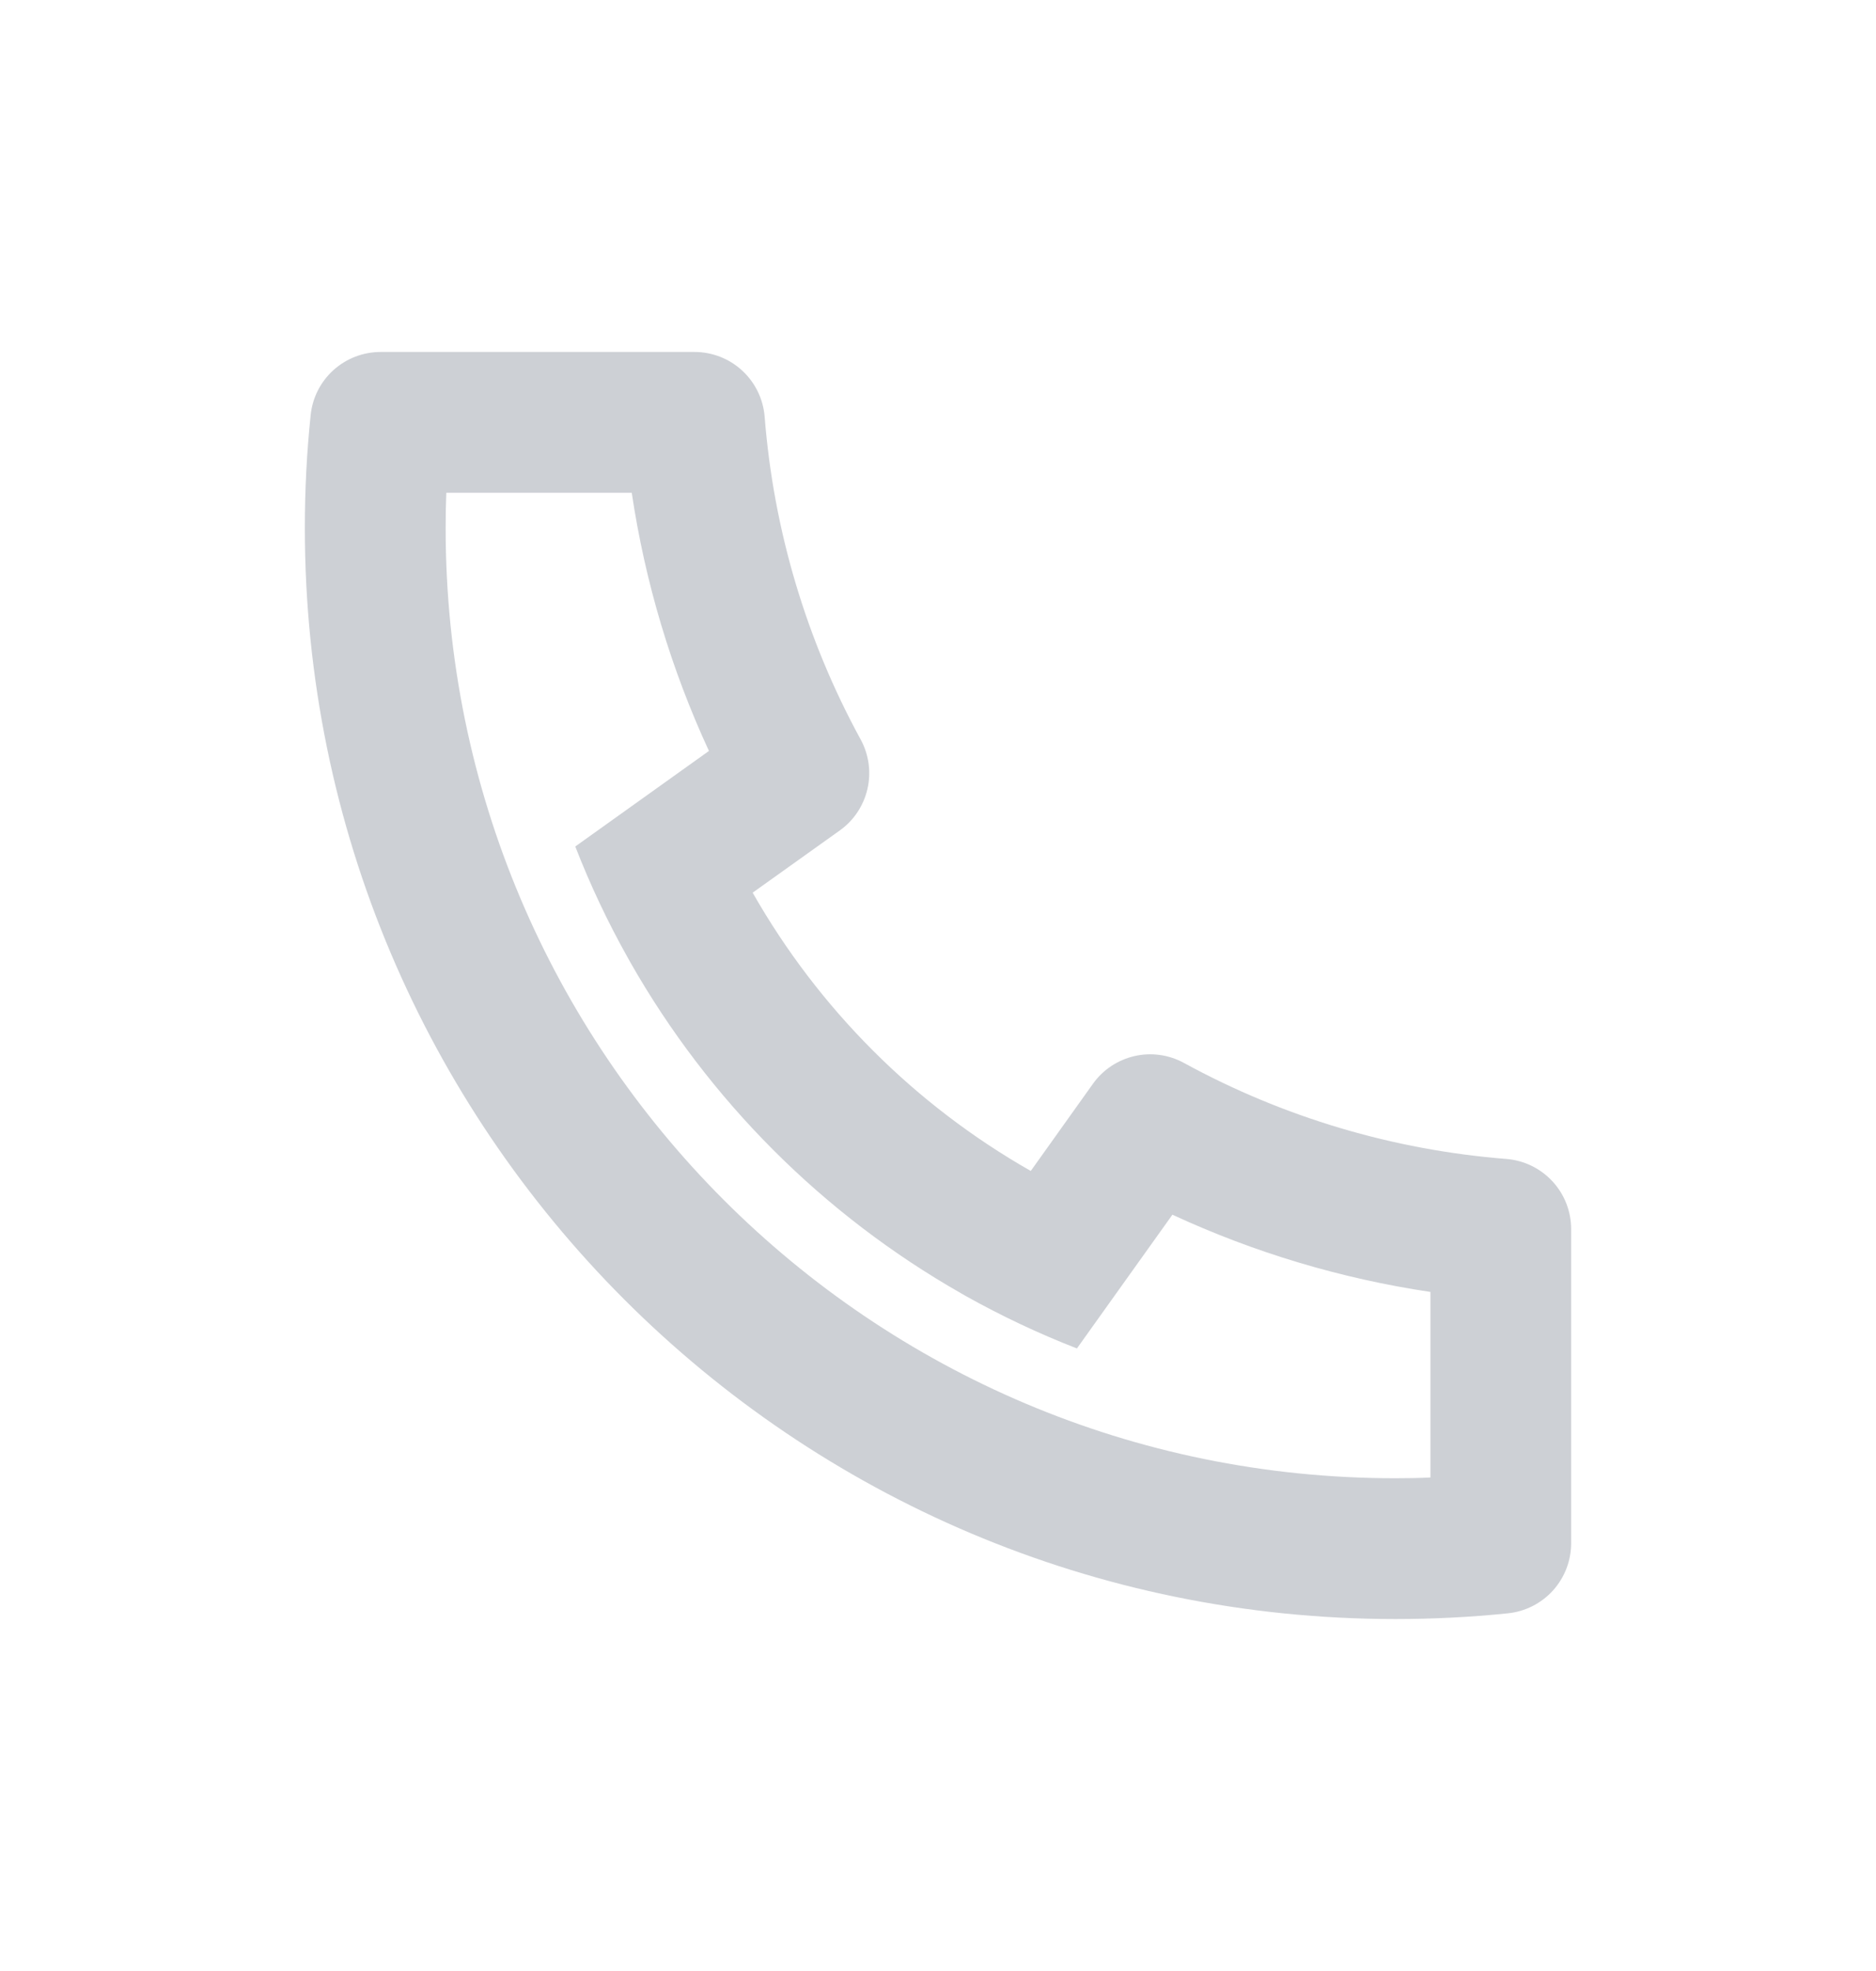 <svg width="20" height="21" viewBox="0 0 20 21" fill="none" xmlns="http://www.w3.org/2000/svg">
<path d="M8.024 9.511C8.728 10.748 9.752 11.772 10.989 12.476L11.652 11.547C11.758 11.398 11.916 11.293 12.095 11.252C12.273 11.211 12.461 11.237 12.622 11.325C13.683 11.905 14.854 12.253 16.059 12.348C16.247 12.363 16.423 12.448 16.551 12.587C16.679 12.725 16.75 12.907 16.75 13.096V16.442C16.75 16.628 16.681 16.807 16.557 16.945C16.432 17.083 16.261 17.17 16.076 17.189C15.679 17.23 15.278 17.25 14.875 17.25C8.455 17.25 3.25 12.045 3.25 5.625C3.25 5.221 3.27 4.821 3.312 4.423C3.33 4.239 3.417 4.068 3.555 3.943C3.693 3.819 3.872 3.75 4.058 3.75H7.404C7.593 3.75 7.775 3.821 7.913 3.949C8.052 4.077 8.137 4.253 8.152 4.441C8.247 5.646 8.595 6.817 9.175 7.878C9.263 8.039 9.289 8.227 9.248 8.405C9.207 8.584 9.102 8.742 8.953 8.848L8.024 9.511ZM6.133 9.019L7.558 8.001C7.154 7.128 6.877 6.202 6.735 5.25H4.758C4.753 5.375 4.751 5.5 4.751 5.625C4.75 11.217 9.283 15.75 14.875 15.75C15 15.75 15.126 15.748 15.25 15.742V13.765C14.298 13.623 13.372 13.346 12.499 12.942L11.481 14.367C11.072 14.208 10.674 14.02 10.29 13.805L10.247 13.78C8.776 12.943 7.557 11.724 6.72 10.253L6.696 10.21C6.48 9.826 6.292 9.428 6.133 9.019Z" fill="#CDD0D5"/>
</svg>
